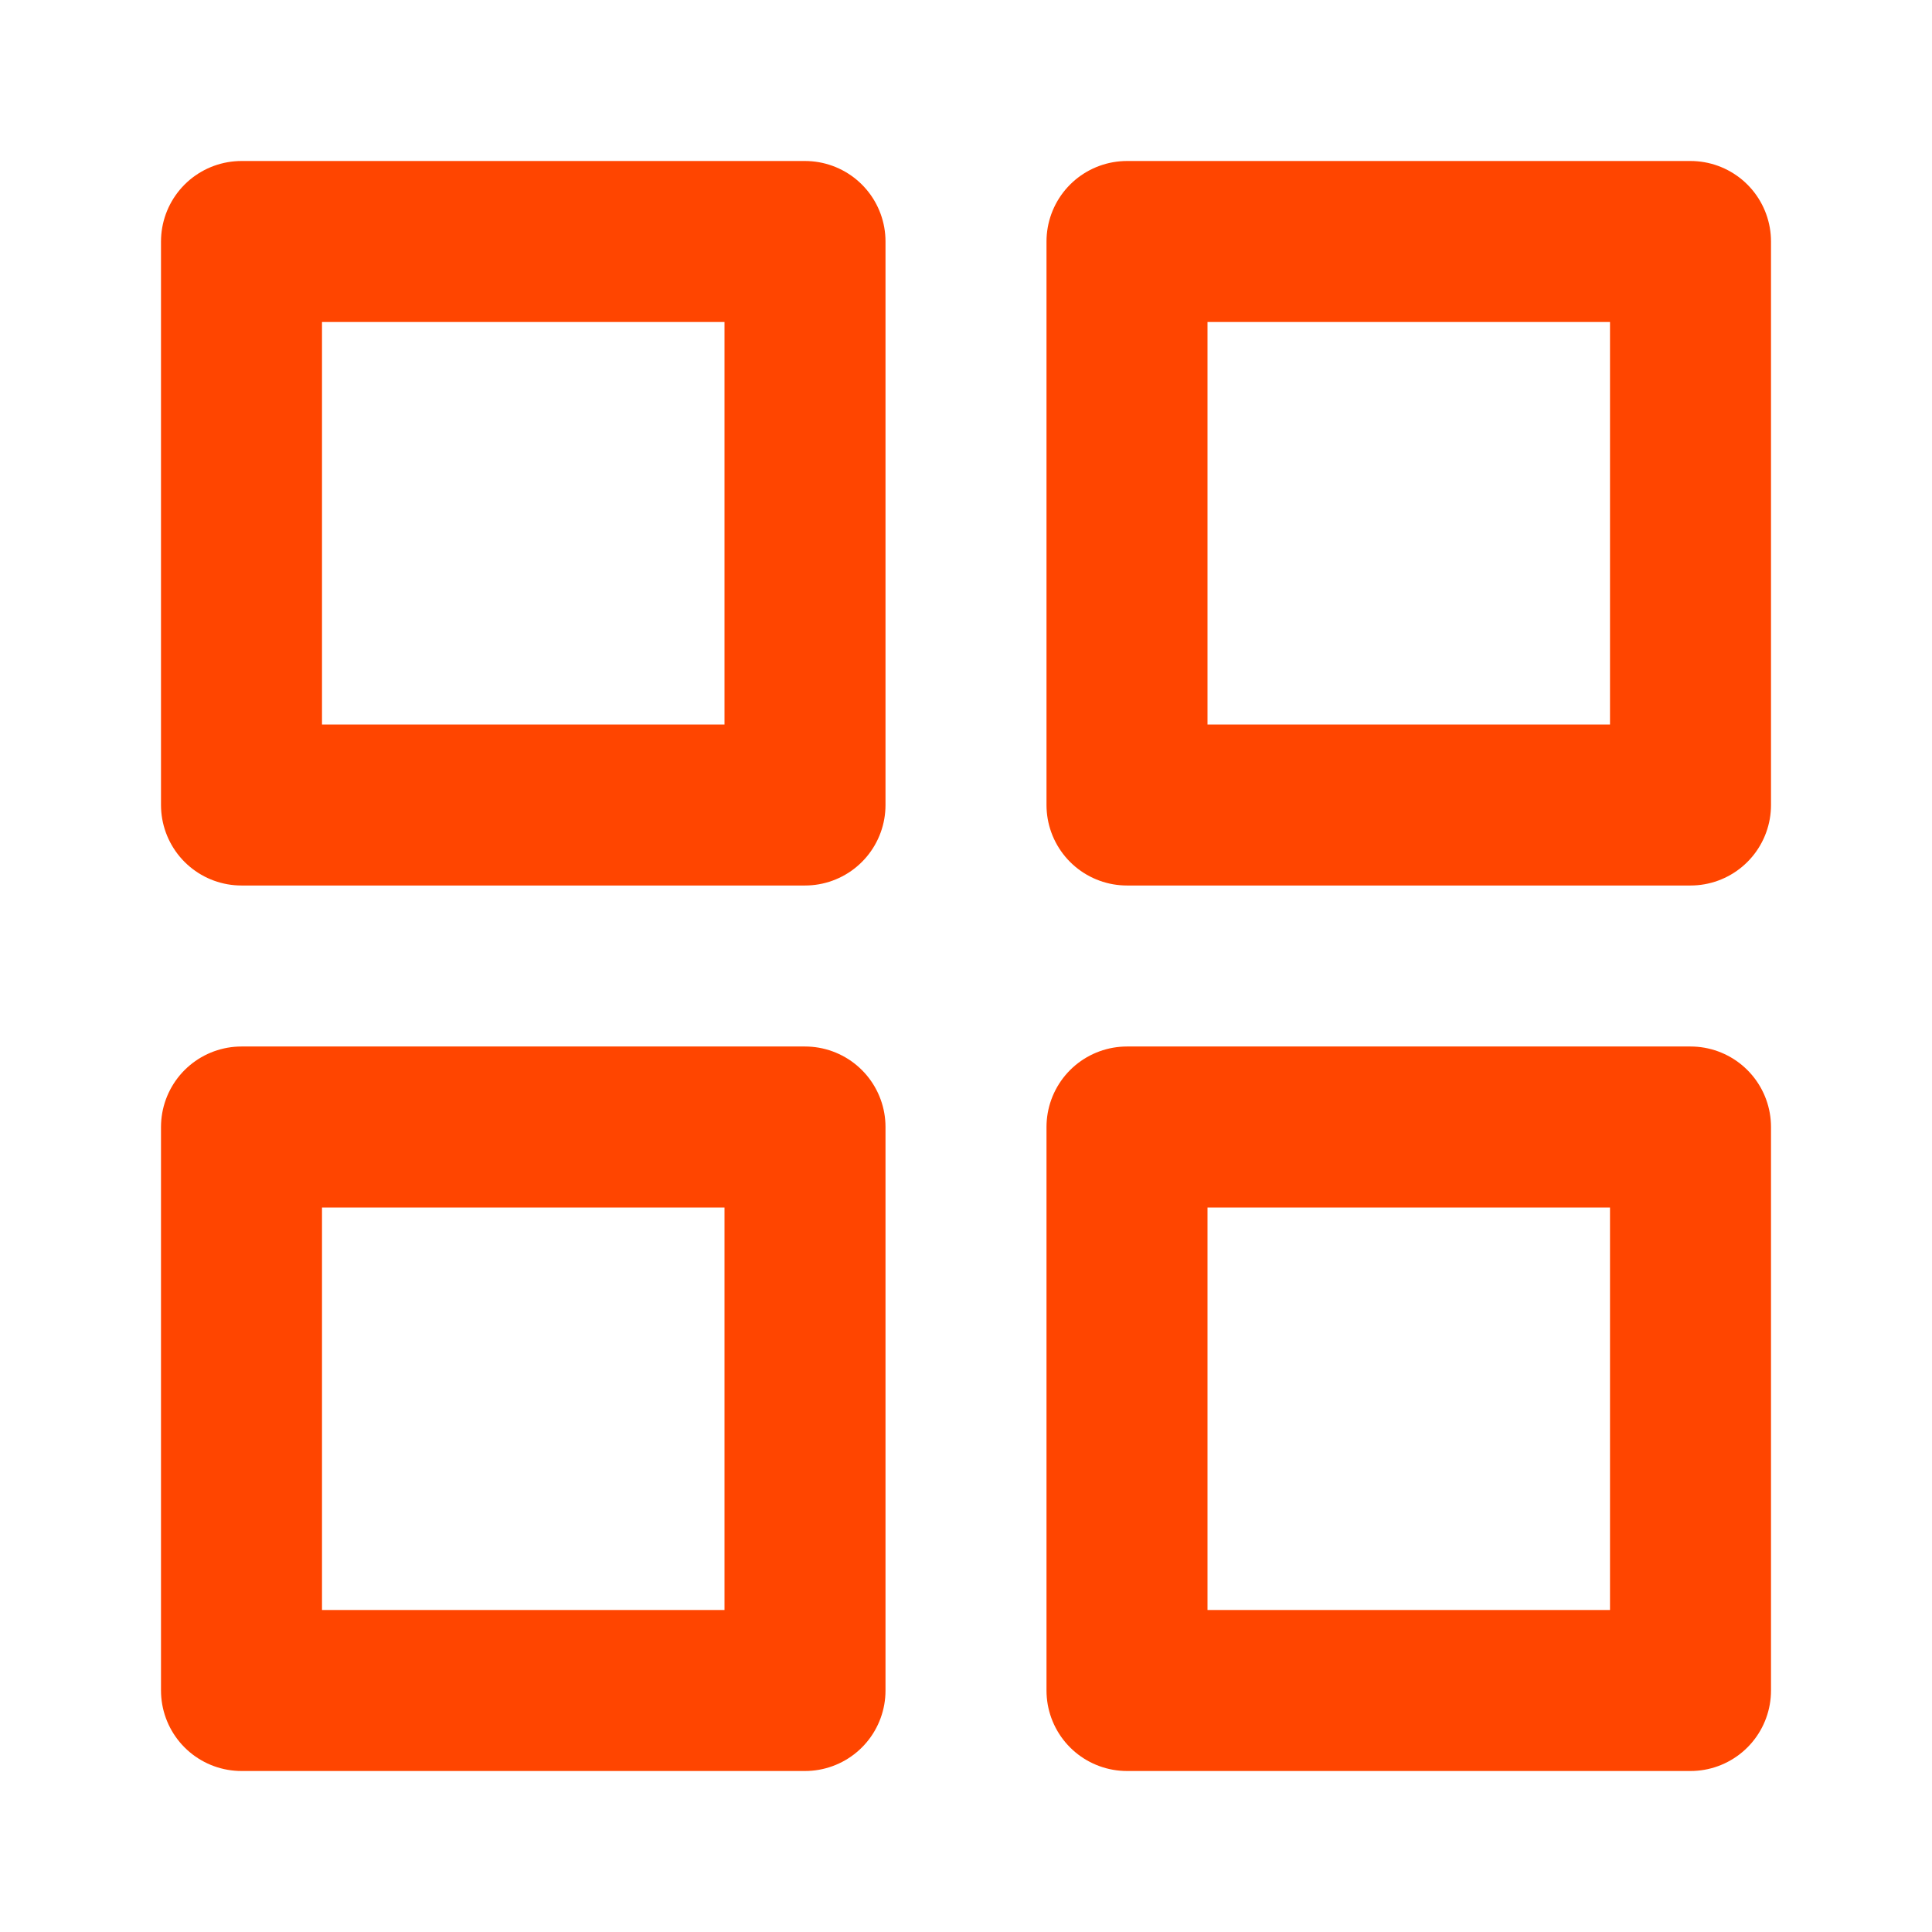 <svg xmlns="http://www.w3.org/2000/svg" width="25" height="25" viewBox="0 0 24 24" fill="none" stroke="#ff4500" stroke-width="2" stroke-linecap="round" stroke-linejoin="round"><rect x="3" y="3" width="7" height="7"></rect><rect x="14" y="3" width="7" height="7"></rect><rect x="14" y="14" width="7" height="7"></rect><rect x="3" y="14" width="7" height="7"></rect></svg>